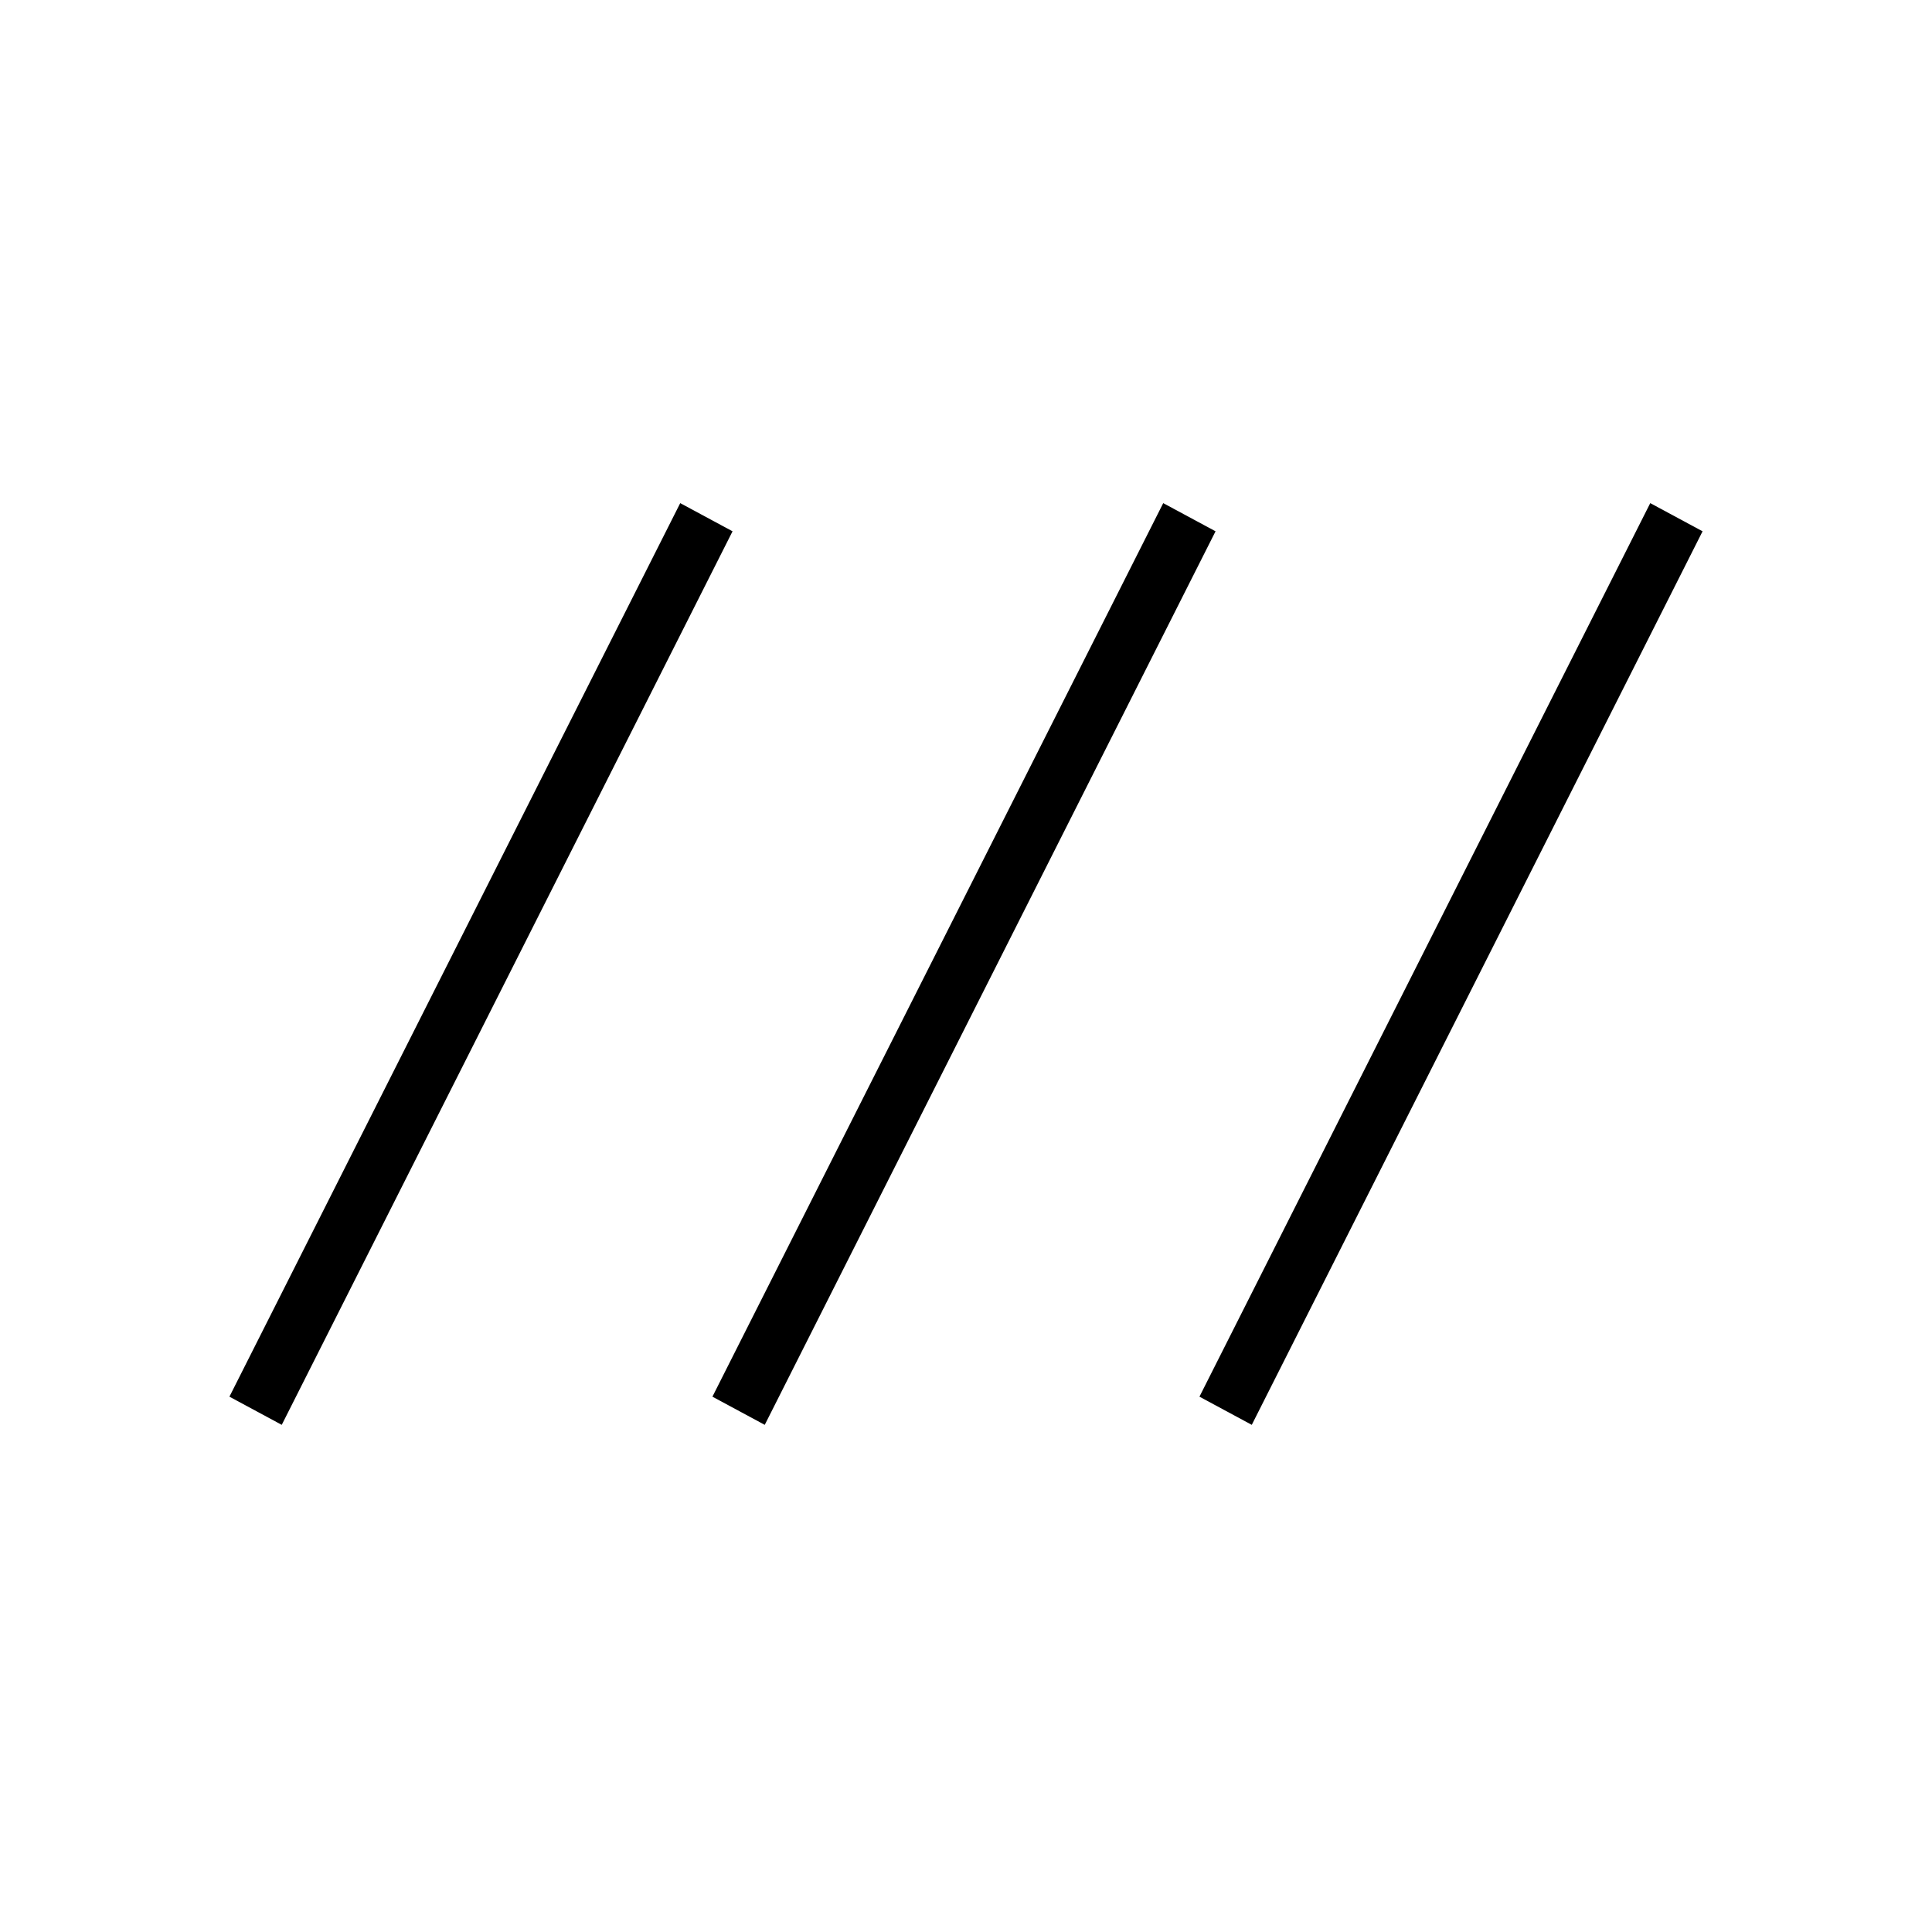 <?xml version="1.0" encoding="utf-8"?>
<!-- Generator: Adobe Illustrator 26.3.1, SVG Export Plug-In . SVG Version: 6.00 Build 0)  -->
<svg version="1.1" id="Слой_1" xmlns="http://www.w3.org/2000/svg" xmlns:xlink="http://www.w3.org/1999/xlink" x="0px" y="0px"
	 viewBox="0 0 48 48" style="enable-background:new 0 0 48 48;" xml:space="preserve">
<path d="M7,35.4l-1.3-0.7l11.2-22.2l1.3,0.7L7,35.4z M19,35.4l-1.3-0.7l11.2-22.2l1.3,0.7L19,35.4z M31.1,35.4l-1.3-0.7L41,12.5
	l1.3,0.7L31.1,35.4z"/>
</svg>
